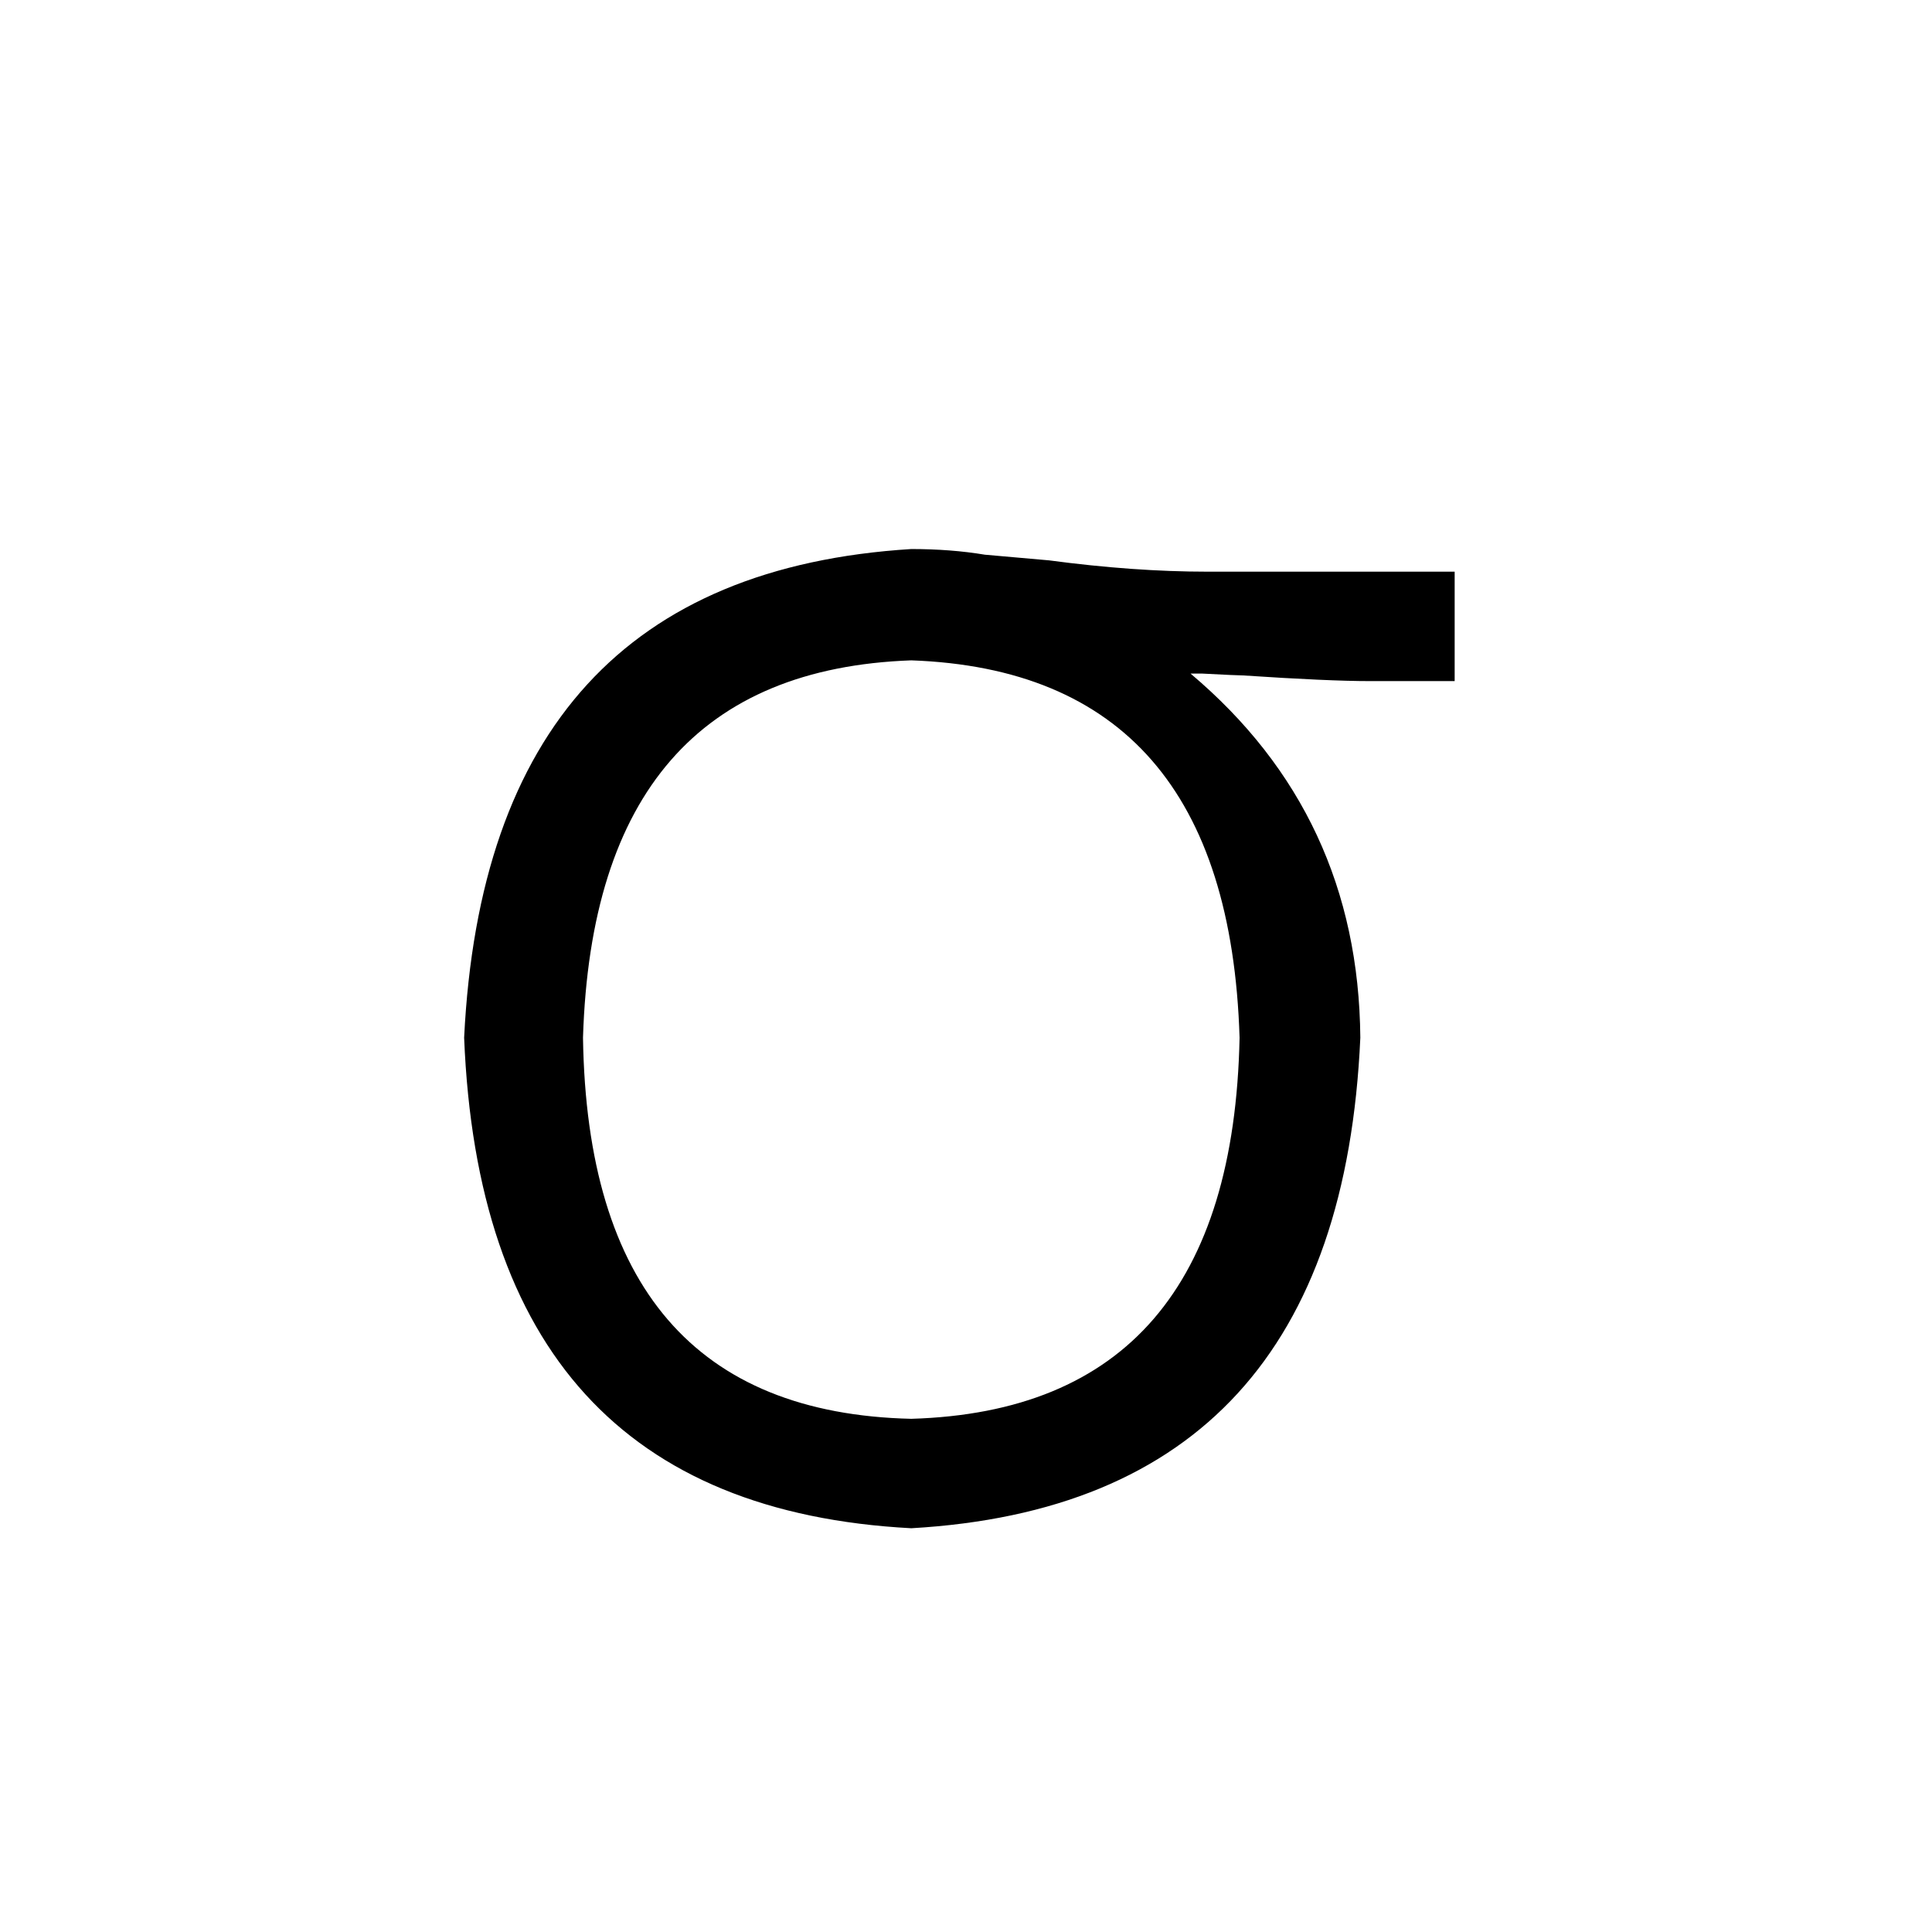 <svg xmlns="http://www.w3.org/2000/svg" viewBox="0 -800 1024 1024">
	<path fill="#000000" d="M640 -497H771V-439H726Q704 -439 659 -442Q656 -442 637 -443Q634 -443 631 -443Q720 -368 721 -250Q710 -3 483 10Q256 -2 246 -250Q258 -495 483 -509Q504 -509 522 -506L556 -503Q601 -497 640 -497ZM483 -48Q653 -53 657 -250Q651 -444 483 -450Q315 -444 309 -250Q312 -52 483 -48Z"/>
</svg>